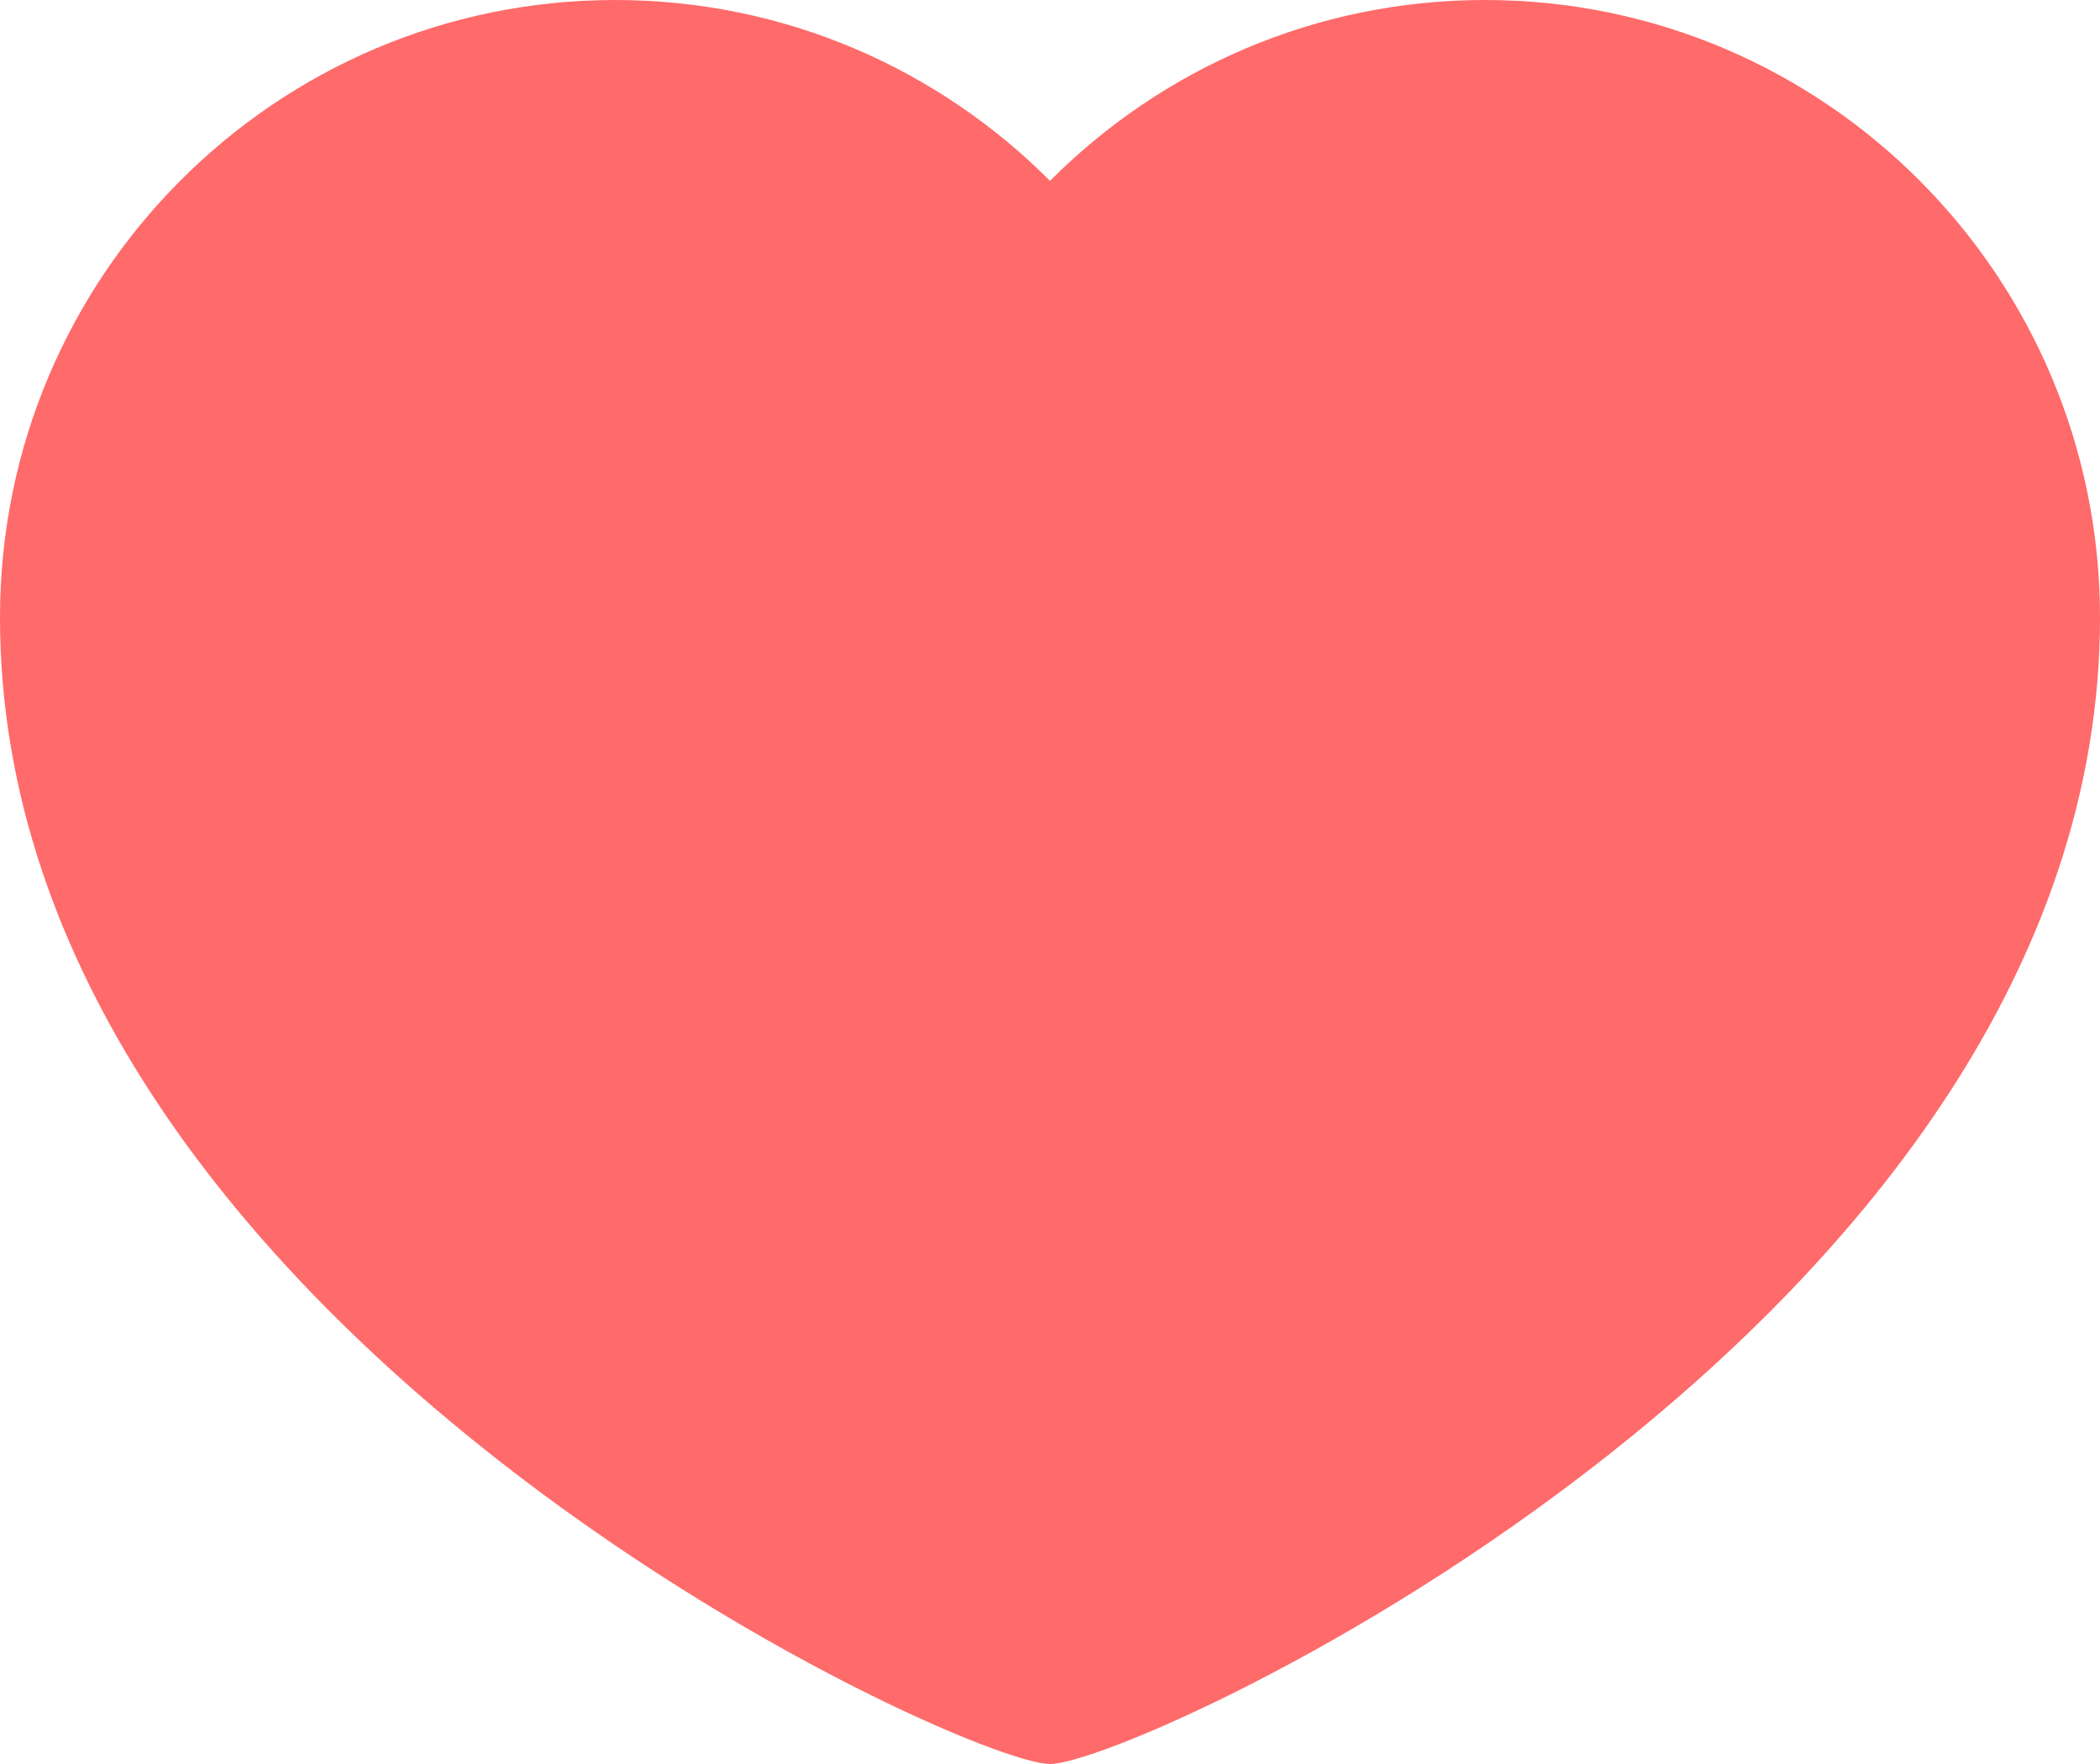 <svg width="25" height="21" viewBox="0 0 25 21" fill="none" xmlns="http://www.w3.org/2000/svg">
<path d="M7.322 0C3.278 0 0 3.291 0 7.35C0 15.75 11.454 21 12.5 21C13.546 21 25 15.75 25 7.35C25 3.291 21.722 0 17.678 0C15.656 0 13.825 0.823 12.5 2.153C11.175 0.823 9.344 0 7.322 0Z" fill="#FF6A6A"/>
</svg>
